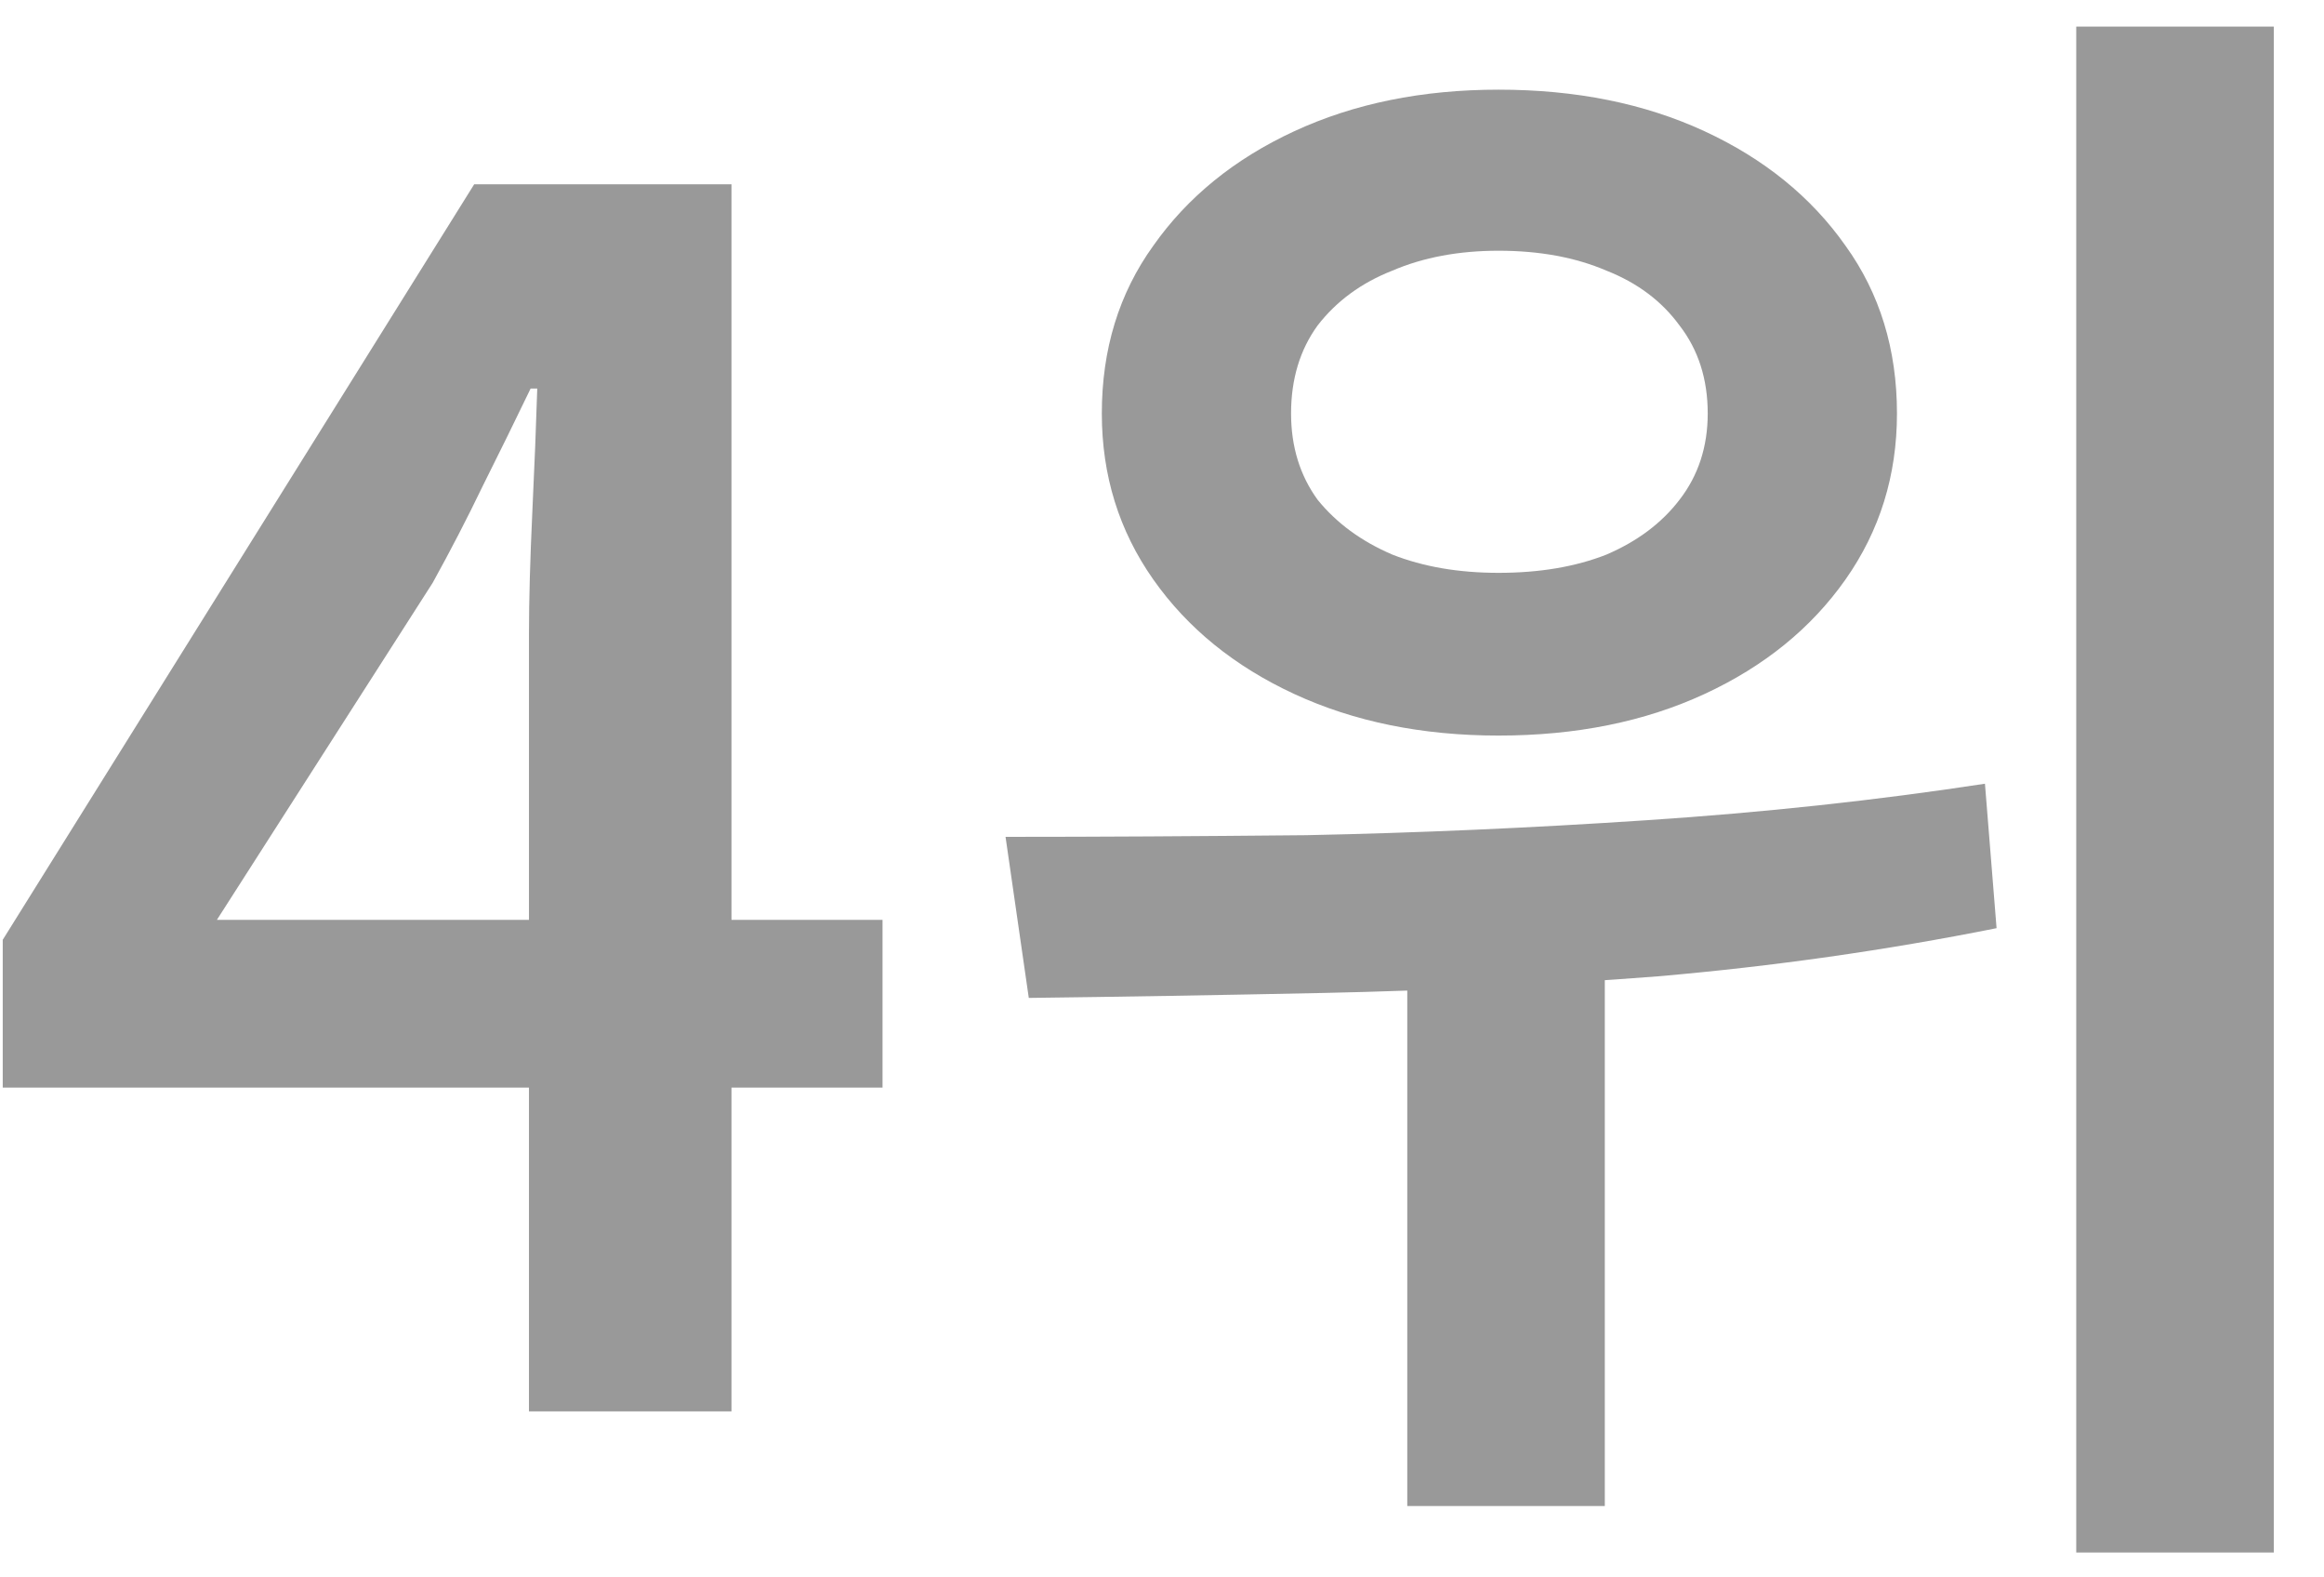 <svg width="28" height="19" viewBox="0 0 28 19" fill="none" xmlns="http://www.w3.org/2000/svg">
<path d="M6.373 17V7.64C6.373 7.227 6.387 6.74 6.413 6.18C6.44 5.607 6.46 5.107 6.473 4.68H6.393C6.207 5.067 6.013 5.46 5.813 5.86C5.627 6.247 5.427 6.633 5.213 7.02L2.613 11.08H10.633V13.1H0.033V11.32L5.713 2.22H8.813V17H6.373ZM18.055 1.08C18.988 1.08 19.815 1.247 20.535 1.58C21.255 1.913 21.822 2.373 22.235 2.96C22.648 3.533 22.855 4.207 22.855 4.98C22.855 5.727 22.648 6.393 22.235 6.98C21.822 7.567 21.255 8.027 20.535 8.36C19.815 8.693 18.988 8.86 18.055 8.86C17.135 8.86 16.315 8.693 15.595 8.36C14.875 8.027 14.308 7.567 13.895 6.98C13.482 6.393 13.275 5.727 13.275 4.98C13.275 4.207 13.482 3.533 13.895 2.96C14.308 2.373 14.875 1.913 15.595 1.58C16.315 1.247 17.135 1.08 18.055 1.08ZM18.055 3.02C17.575 3.02 17.148 3.1 16.775 3.26C16.401 3.407 16.102 3.627 15.875 3.92C15.662 4.213 15.555 4.567 15.555 4.98C15.555 5.38 15.662 5.727 15.875 6.02C16.102 6.3 16.401 6.52 16.775 6.68C17.148 6.827 17.575 6.9 18.055 6.9C18.548 6.9 18.982 6.827 19.355 6.68C19.728 6.52 20.021 6.3 20.235 6.02C20.462 5.727 20.575 5.38 20.575 4.98C20.575 4.567 20.462 4.213 20.235 3.92C20.021 3.627 19.728 3.407 19.355 3.26C18.982 3.1 18.548 3.02 18.055 3.02ZM16.955 10.76H19.335V18.14H16.955V10.76ZM25.015 0.32H27.395V18.7H25.015V0.32ZM12.395 12.02L12.115 10.08C13.208 10.08 14.415 10.073 15.735 10.06C17.068 10.033 18.435 9.973 19.835 9.88C21.248 9.787 22.608 9.64 23.915 9.44L24.055 11.18C22.721 11.447 21.361 11.64 19.975 11.76C18.588 11.867 17.248 11.933 15.955 11.96C14.662 11.987 13.475 12.007 12.395 12.02Z" fill="#999999"/>
</svg>
